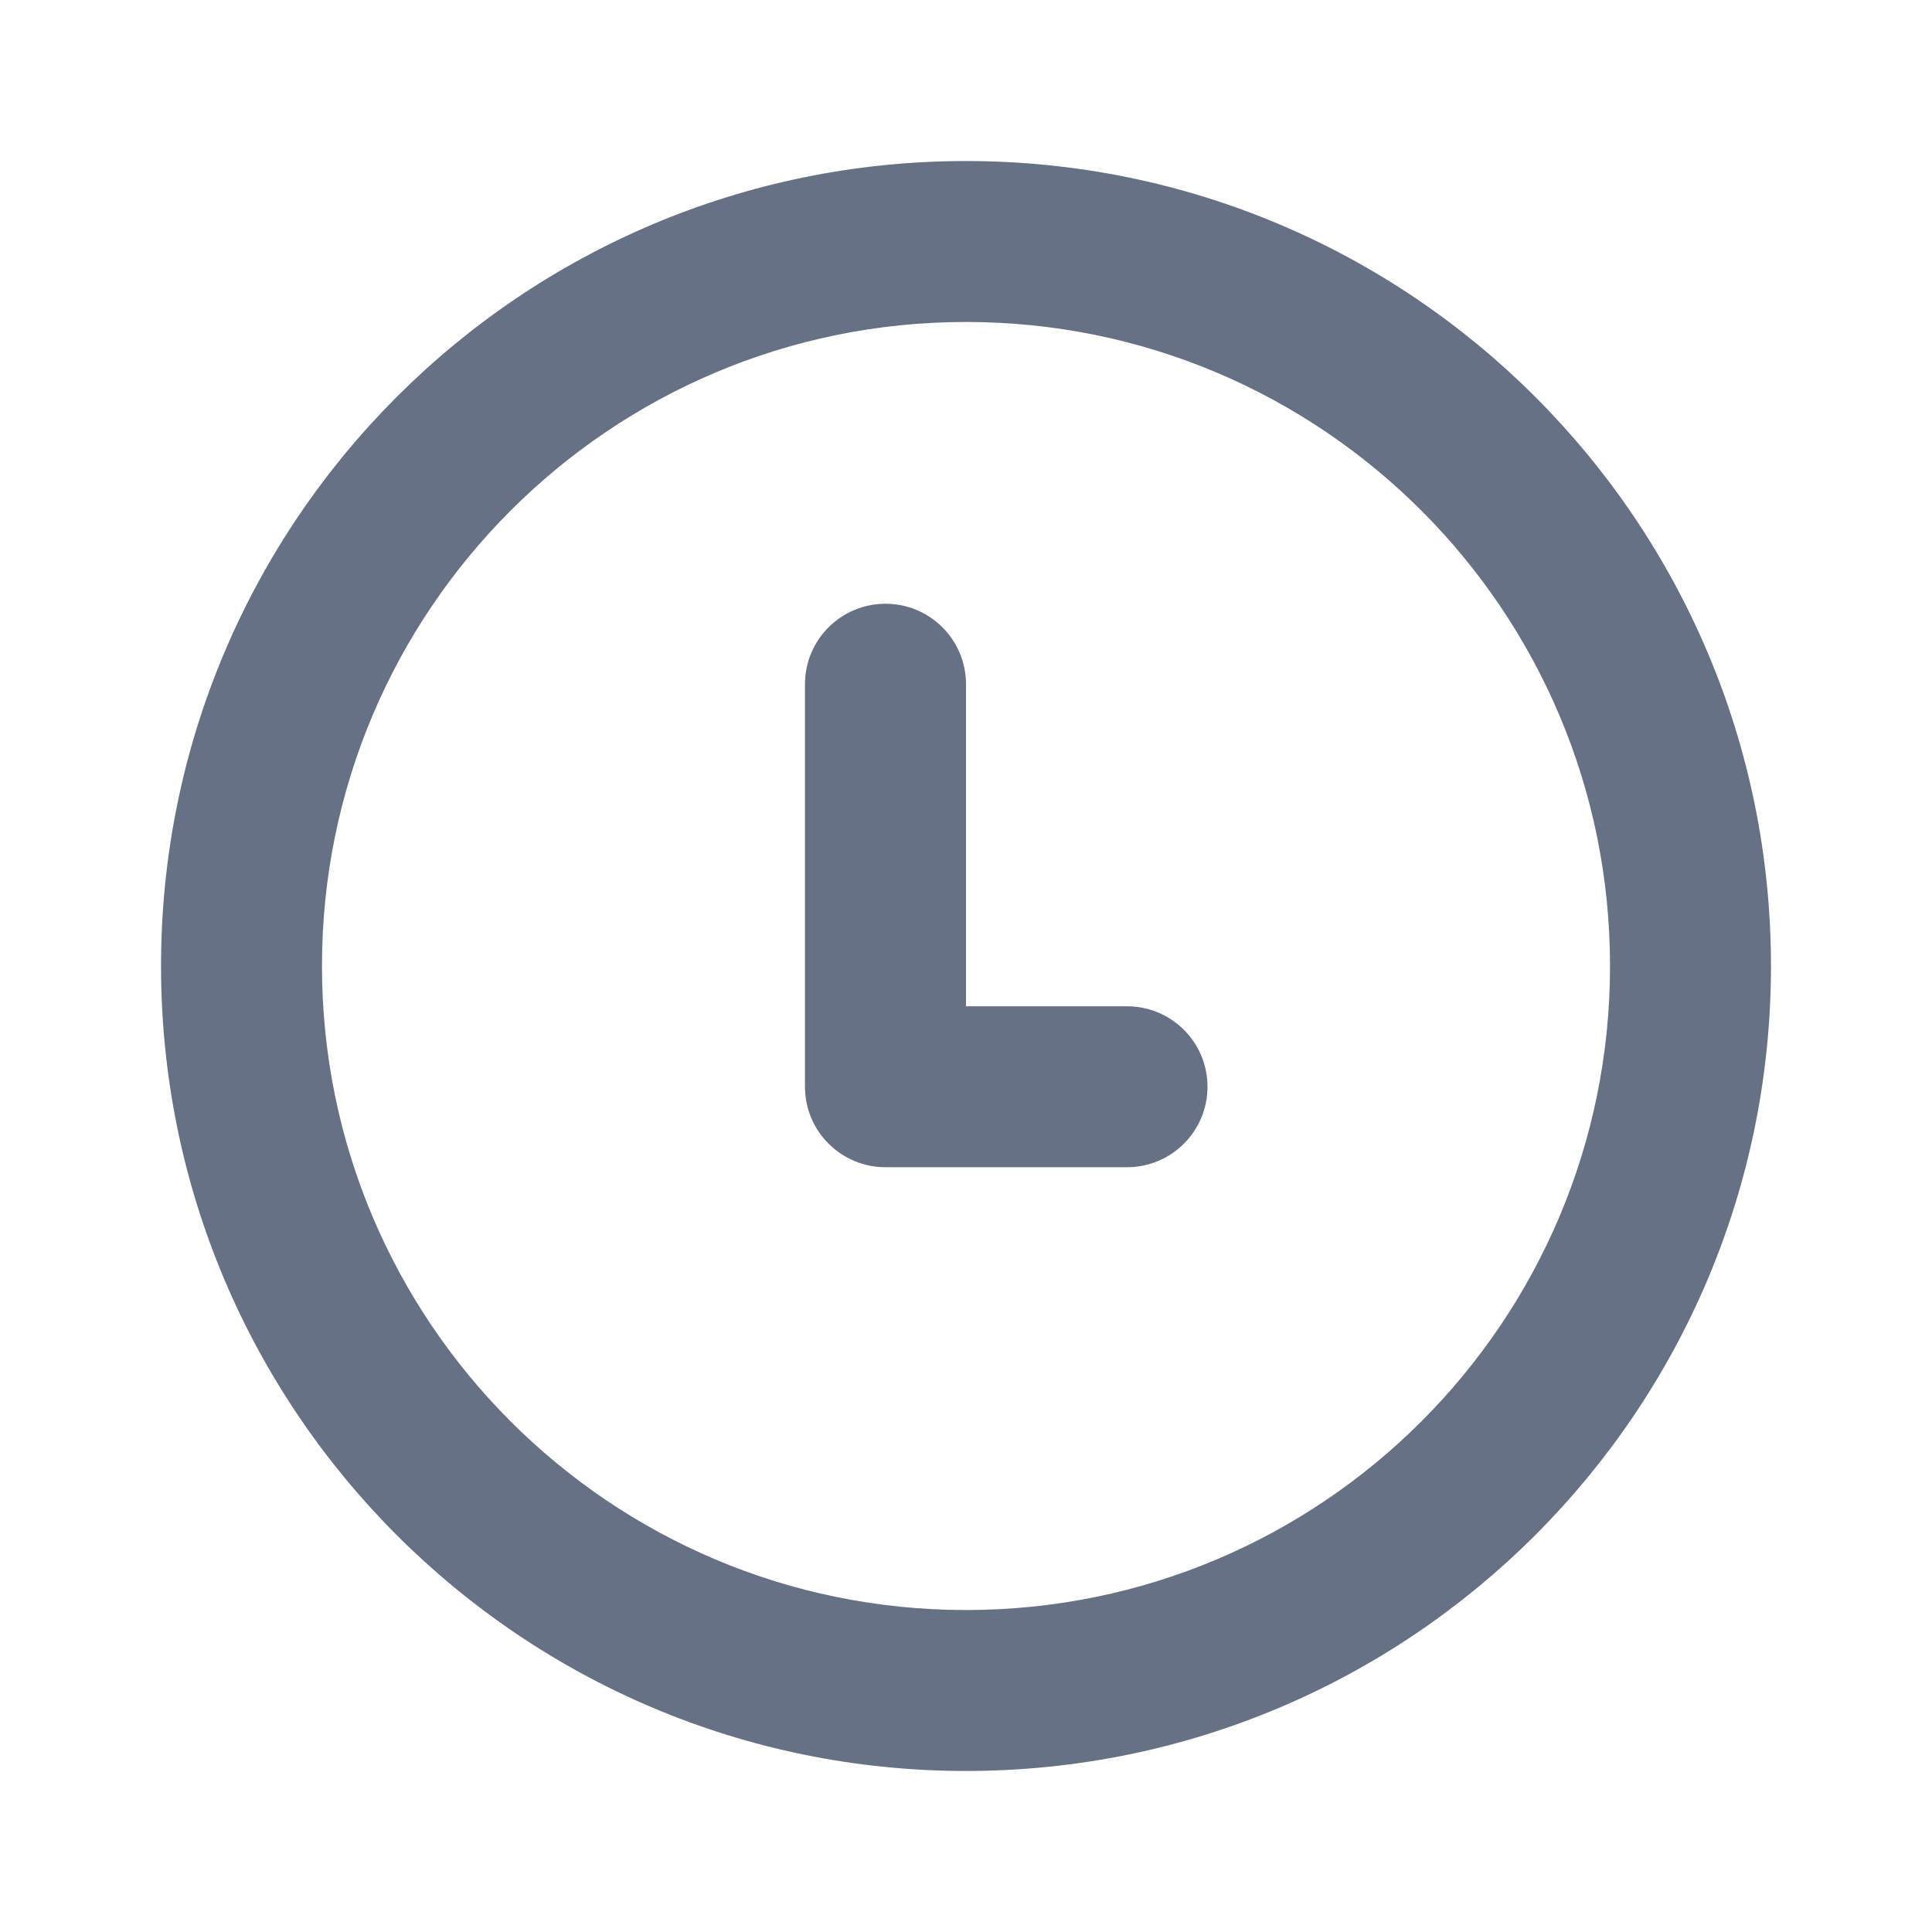 <svg width="20" height="20" viewBox="0 0 20 20" fill="none" xmlns="http://www.w3.org/2000/svg">
<path d="M10 7.083C10 6.623 9.627 6.25 9.167 6.25C8.706 6.25 8.333 6.623 8.333 7.083V11.25C8.333 11.71 8.706 12.083 9.167 12.083H11.667C12.127 12.083 12.5 11.71 12.5 11.25C12.5 10.79 12.127 10.417 11.667 10.417H10V7.083Z" fill="#667185"/>
<path fill-rule="evenodd" clip-rule="evenodd" d="M10 1.667C5.398 1.667 1.667 5.398 1.667 10C1.667 14.602 5.398 18.333 10 18.333C14.602 18.333 18.333 14.602 18.333 10C18.333 5.398 14.602 1.667 10 1.667ZM3.333 10C3.333 6.318 6.318 3.333 10 3.333C13.682 3.333 16.667 6.318 16.667 10C16.667 13.682 13.682 16.667 10 16.667C6.318 16.667 3.333 13.682 3.333 10Z" fill="#667185"/>
</svg>
